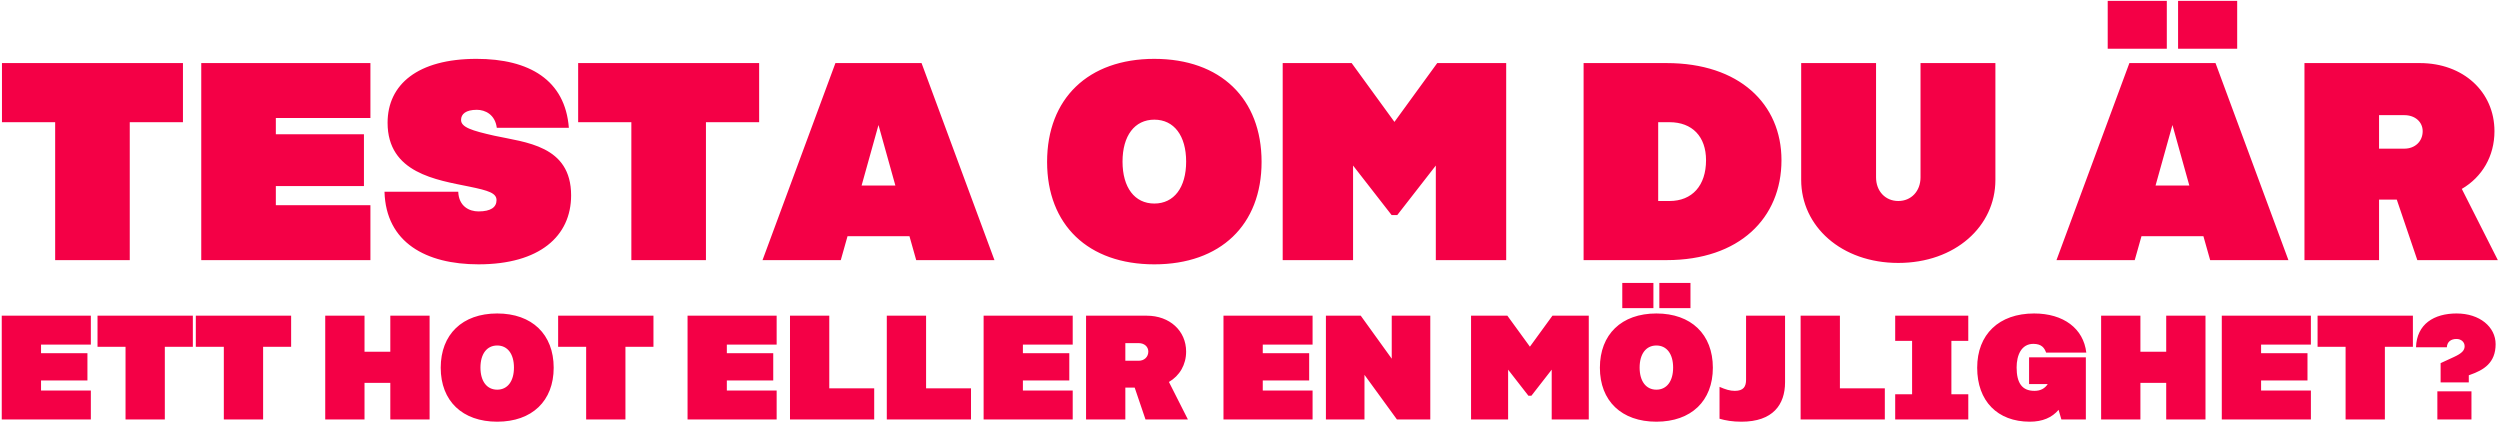 <svg xmlns="http://www.w3.org/2000/svg" width="957" height="162" viewBox="0 0 957 162">
    <g fill="#F40046" fill-rule="evenodd">
        <path d="M34.776 131.914H15.708v3.292H33.47v10.442H15.708v3.859h19.068v11.066H.669v-39.725h34.107v11.066zm39.044-11.066v11.918H63.094v27.807H48.055v-27.807H37.33v-11.918h36.49zm37.625 0v11.918h-10.726v27.807H85.68v-27.807H74.955v-11.918h36.49zm37.966 0h15.038v39.725h-15.038v-14.017h-9.875v14.017h-15.039v-39.725h15.04v13.79h9.874v-13.79zm40.916-.851c13.337 0 21.622 8.002 21.622 20.77 0 12.712-8.285 20.657-21.622 20.657-13.336 0-21.621-7.945-21.621-20.657 0-12.768 8.285-20.77 21.621-20.77zm0 12.258c-3.972 0-6.412 3.235-6.412 8.456 0 5.22 2.44 8.455 6.412 8.455 3.973 0 6.413-3.234 6.413-8.455s-2.44-8.456-6.413-8.456zm59.815-11.407v11.918h-10.726v27.807h-15.039v-27.807h-10.725v-11.918h36.49zm47.16 11.066h-19.069v3.292h17.763v10.442h-17.763v3.859h19.068v11.066h-34.107v-39.725h34.107v11.066zm20.145 16.742h17.196v11.917h-32.234v-39.725h15.038v27.808zm37.058 0H371.7v11.917h-32.234v-39.725h15.04v27.808zm56.126-16.742h-19.068v3.292h17.763v10.442h-17.763v3.859h19.068v11.066h-34.107v-39.725h34.107v11.066zm44.095 28.66h-16.23l-4.144-12.202h-3.575v12.201h-15.039v-39.725h23.268c8.74 0 15.039 5.789 15.039 13.734 0 5.05-2.497 9.25-6.583 11.633l7.264 14.358zm-23.949-29.227v6.753h5.108c2.156 0 3.688-1.475 3.688-3.518 0-1.873-1.532-3.235-3.688-3.235h-5.108zm71.675.567h-19.068v3.292h17.763v10.442h-17.763v3.859h19.068v11.066h-34.106v-39.725h34.106v11.066zm30.305-11.066h14.755v39.725h-12.769l-12.428-17.082v17.082H507.56v-39.725h13.336l11.86 16.458v-16.458zm61.517 0h13.904v39.725H593.99v-19.068l-7.775 9.988h-1.135l-7.774-9.988v19.068h-14.188v-39.725h13.904l8.626 11.86 8.626-11.86zm26.73-2.894v-9.648h11.917v9.648h-11.918zm14.187 0v-9.648h11.917v9.648h-11.917zm-1.135 2.043c13.336 0 21.621 8.002 21.621 20.77 0 12.712-8.285 20.657-21.621 20.657-13.337 0-21.622-7.945-21.622-20.657 0-12.768 8.285-20.77 21.622-20.77zm0 12.258c-3.973 0-6.413 3.235-6.413 8.456 0 5.22 2.44 8.455 6.413 8.455 3.972 0 6.412-3.234 6.412-8.455s-2.44-8.456-6.412-8.456zm24.175 15.833c2.327 1.022 4.03 1.532 5.845 1.532 3.349 0 4.313-1.645 4.313-4.256v-24.516h14.926v25.48c0 8.57-4.654 15.096-16.685 15.096-3.405 0-6.072-.454-8.399-1.135v-12.2zm46.081.568h17.195v11.917h-32.234v-39.725h15.04v27.808zm49.146-18.16h-6.47v20.43h6.47v9.647H725.48v-9.647h6.47v-20.43h-6.47v-9.648h27.978v9.648zm23.267 16.514v-10.215h21.735v23.778h-9.363l-1.079-3.689c-2.497 2.951-6.129 4.54-11.01 4.54-12.427 0-20.145-7.945-20.145-20.657 0-12.768 8.342-20.77 21.792-20.77 11.236 0 18.897 5.732 19.976 14.982h-15.38c-.624-1.703-1.645-3.348-4.88-3.348-4.654 0-6.413 4.426-6.413 9.023 0 5.902 2.043 8.966 6.81 8.966 2.27 0 3.973-.85 5.108-2.61h-7.15zm52.494-26.162h15.039v39.725h-15.04v-14.017h-9.874v14.017h-15.038v-39.725h15.038v13.79h9.875v-13.79zm55.388 11.066h-19.068v3.292h17.763v10.442h-17.763v3.859h19.068v11.066H850.5v-39.725h34.107v11.066zm39.044-11.066v11.918h-10.726v27.807h-15.039v-27.807h-10.725v-11.918h36.49zm16.741-.851c8.853 0 14.925 5.164 14.925 11.747 0 7.207-4.596 9.931-9.817 11.747l-.454.17v2.725h-10.783v-7.378l5.164-2.383c2.951-1.362 4.03-2.497 4.03-4.086 0-1.59-1.306-2.781-3.122-2.781-2.043 0-3.575 1.021-3.688 3.178h-11.804c.283-8.91 6.923-12.94 15.55-12.94zm-7.377 40.576v-10.782h13.052v10.782h-13.052zM70.035 24.148v22.628H49.67v52.797H21.116V46.776H.752V24.148h69.283zm71.761 21.011h-36.204v6.25h33.726v19.826h-33.726v7.327h36.204v21.011H77.04V24.148h64.757V45.16zm33.618 28.23c.216 5.604 4.203 7.543 7.758 7.543 4.741 0 6.896-1.616 6.896-4.31 0-2.693-3.017-3.663-10.344-5.172-12.606-2.586-31.355-5.172-31.355-24.459 0-14.654 11.53-24.46 34.05-24.46 20.148 0 33.94 8.082 35.341 26.4h-27.584c-.646-5.065-4.418-6.896-7.65-6.896-4.202 0-6.034 1.616-6.034 3.879 0 2.801 4.094 4.094 12.714 6.034 11.853 2.586 29.416 3.663 29.416 22.843 0 15.623-12.068 26.398-35.45 26.398-20.041 0-35.45-8.296-35.988-27.8h28.23zM290.6 24.15v22.627h-20.365v52.797h-28.553V46.776h-20.365V24.148h69.283zm60.125 75.424l-2.586-9.159h-23.705l-2.586 9.16h-29.955L319.8 24.147h32.972l27.907 75.425h-29.954zM329.82 71.02h12.93l-6.465-23.166-6.465 23.166zm112.06-48.487c25.321 0 41.053 15.193 41.053 39.436 0 24.136-15.732 39.221-41.053 39.221-25.321 0-41.053-15.085-41.053-39.22 0-24.244 15.732-39.437 41.053-39.437zm0 23.274c-7.542 0-12.176 6.142-12.176 16.055s4.634 16.054 12.176 16.054c7.543 0 12.176-6.141 12.176-16.054 0-9.913-4.633-16.055-12.176-16.055zM550.17 24.148h26.399v75.425H549.63V63.37l-14.762 18.964h-2.155L517.952 63.37v36.204h-26.938V24.148h26.399l16.378 22.52 16.378-22.52zm87.816 0c27.8 0 43.962 15.624 43.962 37.174 0 22.196-16.162 38.251-43.962 38.251H606.2V24.148h31.786zm1.078 52.798c8.727 0 14.007-5.927 14.007-15.624 0-9.051-5.28-14.546-14.007-14.546h-4.31v30.17h4.31zm96.113-52.798h28.661v44.716c0 17.78-15.408 31.787-37.174 31.787-21.765 0-37.173-14.008-37.173-31.787V24.148h28.661v43.747c0 5.28 3.556 9.05 8.512 9.05 4.957 0 8.513-3.77 8.513-9.05V24.148zM829.456.335v18.318H806.83V.335h22.628zm26.938 0v18.318h-22.627V.335h22.627zM846.05 99.573l-2.586-9.159H819.76l-2.586 9.16H787.22l27.907-75.426h32.972l27.907 75.425H846.05zM825.147 71.02h12.93l-6.465-23.166-6.465 23.166zM956.17 99.573h-30.817l-7.865-23.166H910.7v23.166h-28.553V24.148h44.177c16.594 0 28.554 10.99 28.554 26.076 0 9.59-4.741 17.563-12.5 22.088l13.793 27.261zM910.7 44.082v12.822h9.697c4.094 0 7.004-2.801 7.004-6.68 0-3.556-2.91-6.142-7.004-6.142H910.7z"/>
    </g>
</svg>

